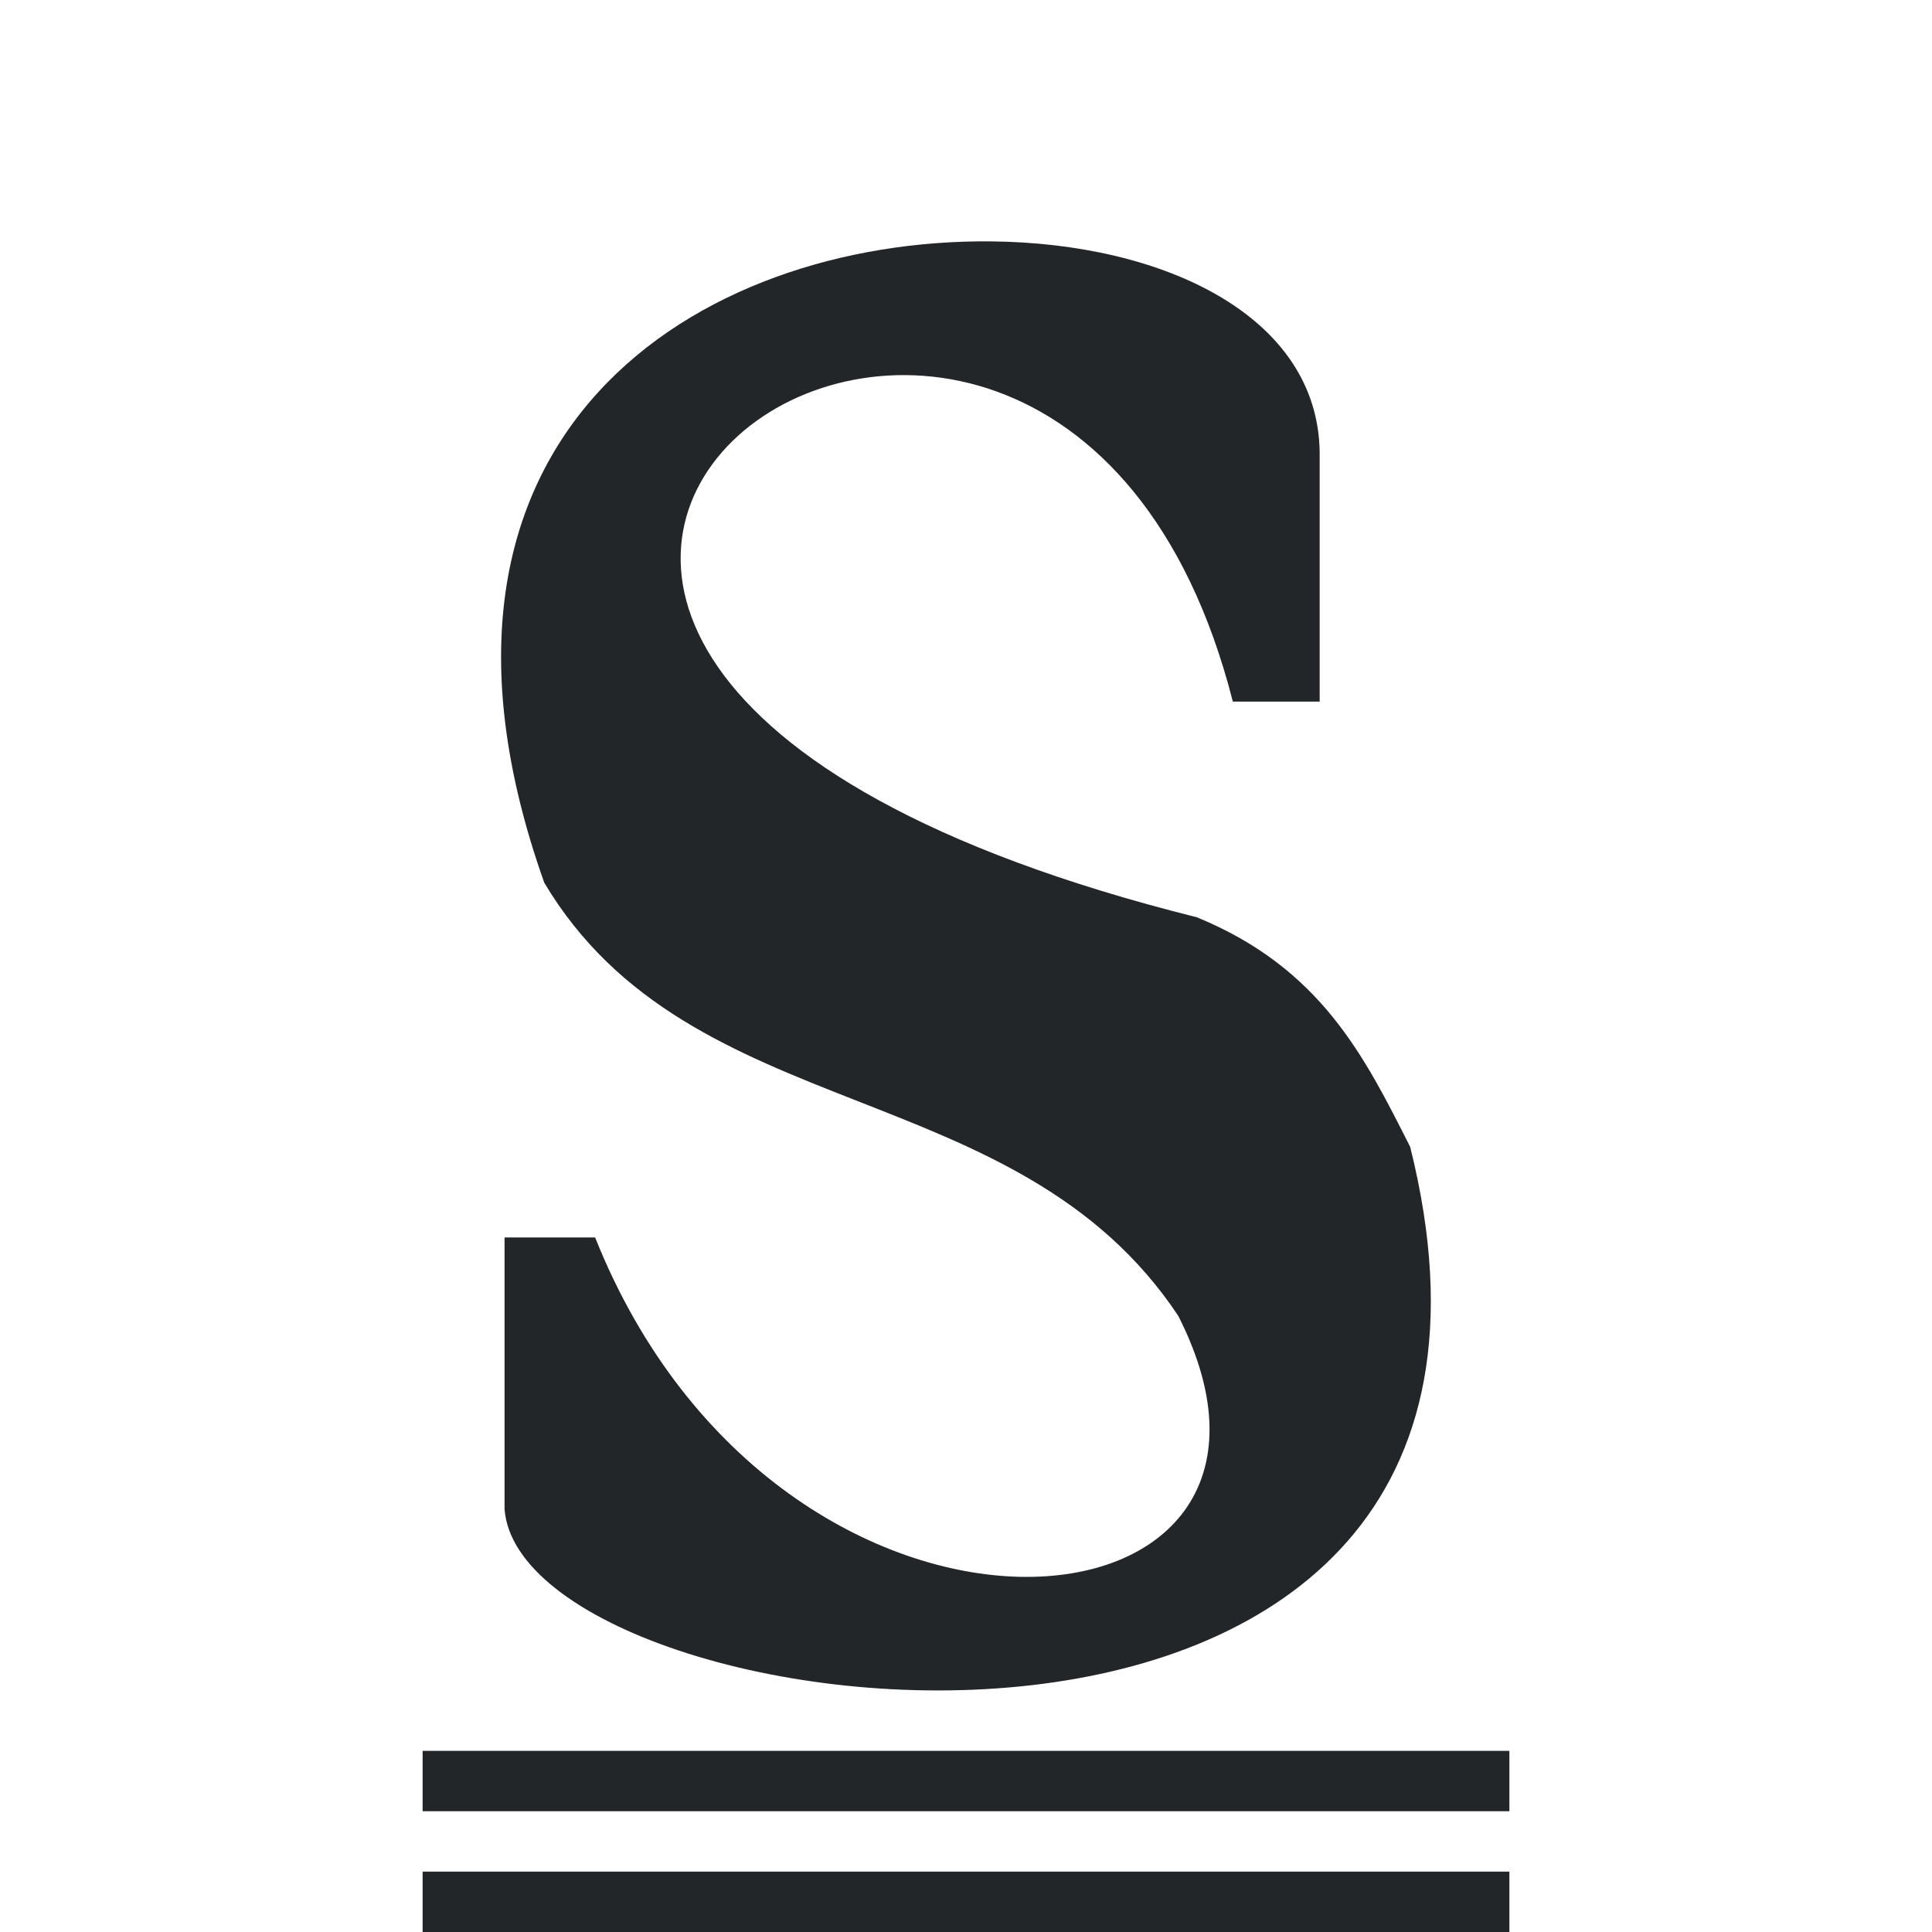 <svg viewBox="0 0 32 32" xmlns="http://www.w3.org/2000/svg"><path d="m16.408 3.998c-4.817-.044-10.046 3.158-7.393 10.623 2.429 4.079 7.819 3.138 10.502 7.176 2.804 5.53-6.575 6.424-9.66-1.301h-1.5v4.5c.287 3.774 18 6.001 15-6-.763-1.51-1.482-2.96-3.533-3.803-18.002-4.5-2.465-15.573.596-3.572h1.438v-4.123c-.023-2.25-2.559-3.473-5.449-3.5zm-9.408 25.002v1h18v-1zm0 2v1h18v-1z" fill="#232629"/></svg>